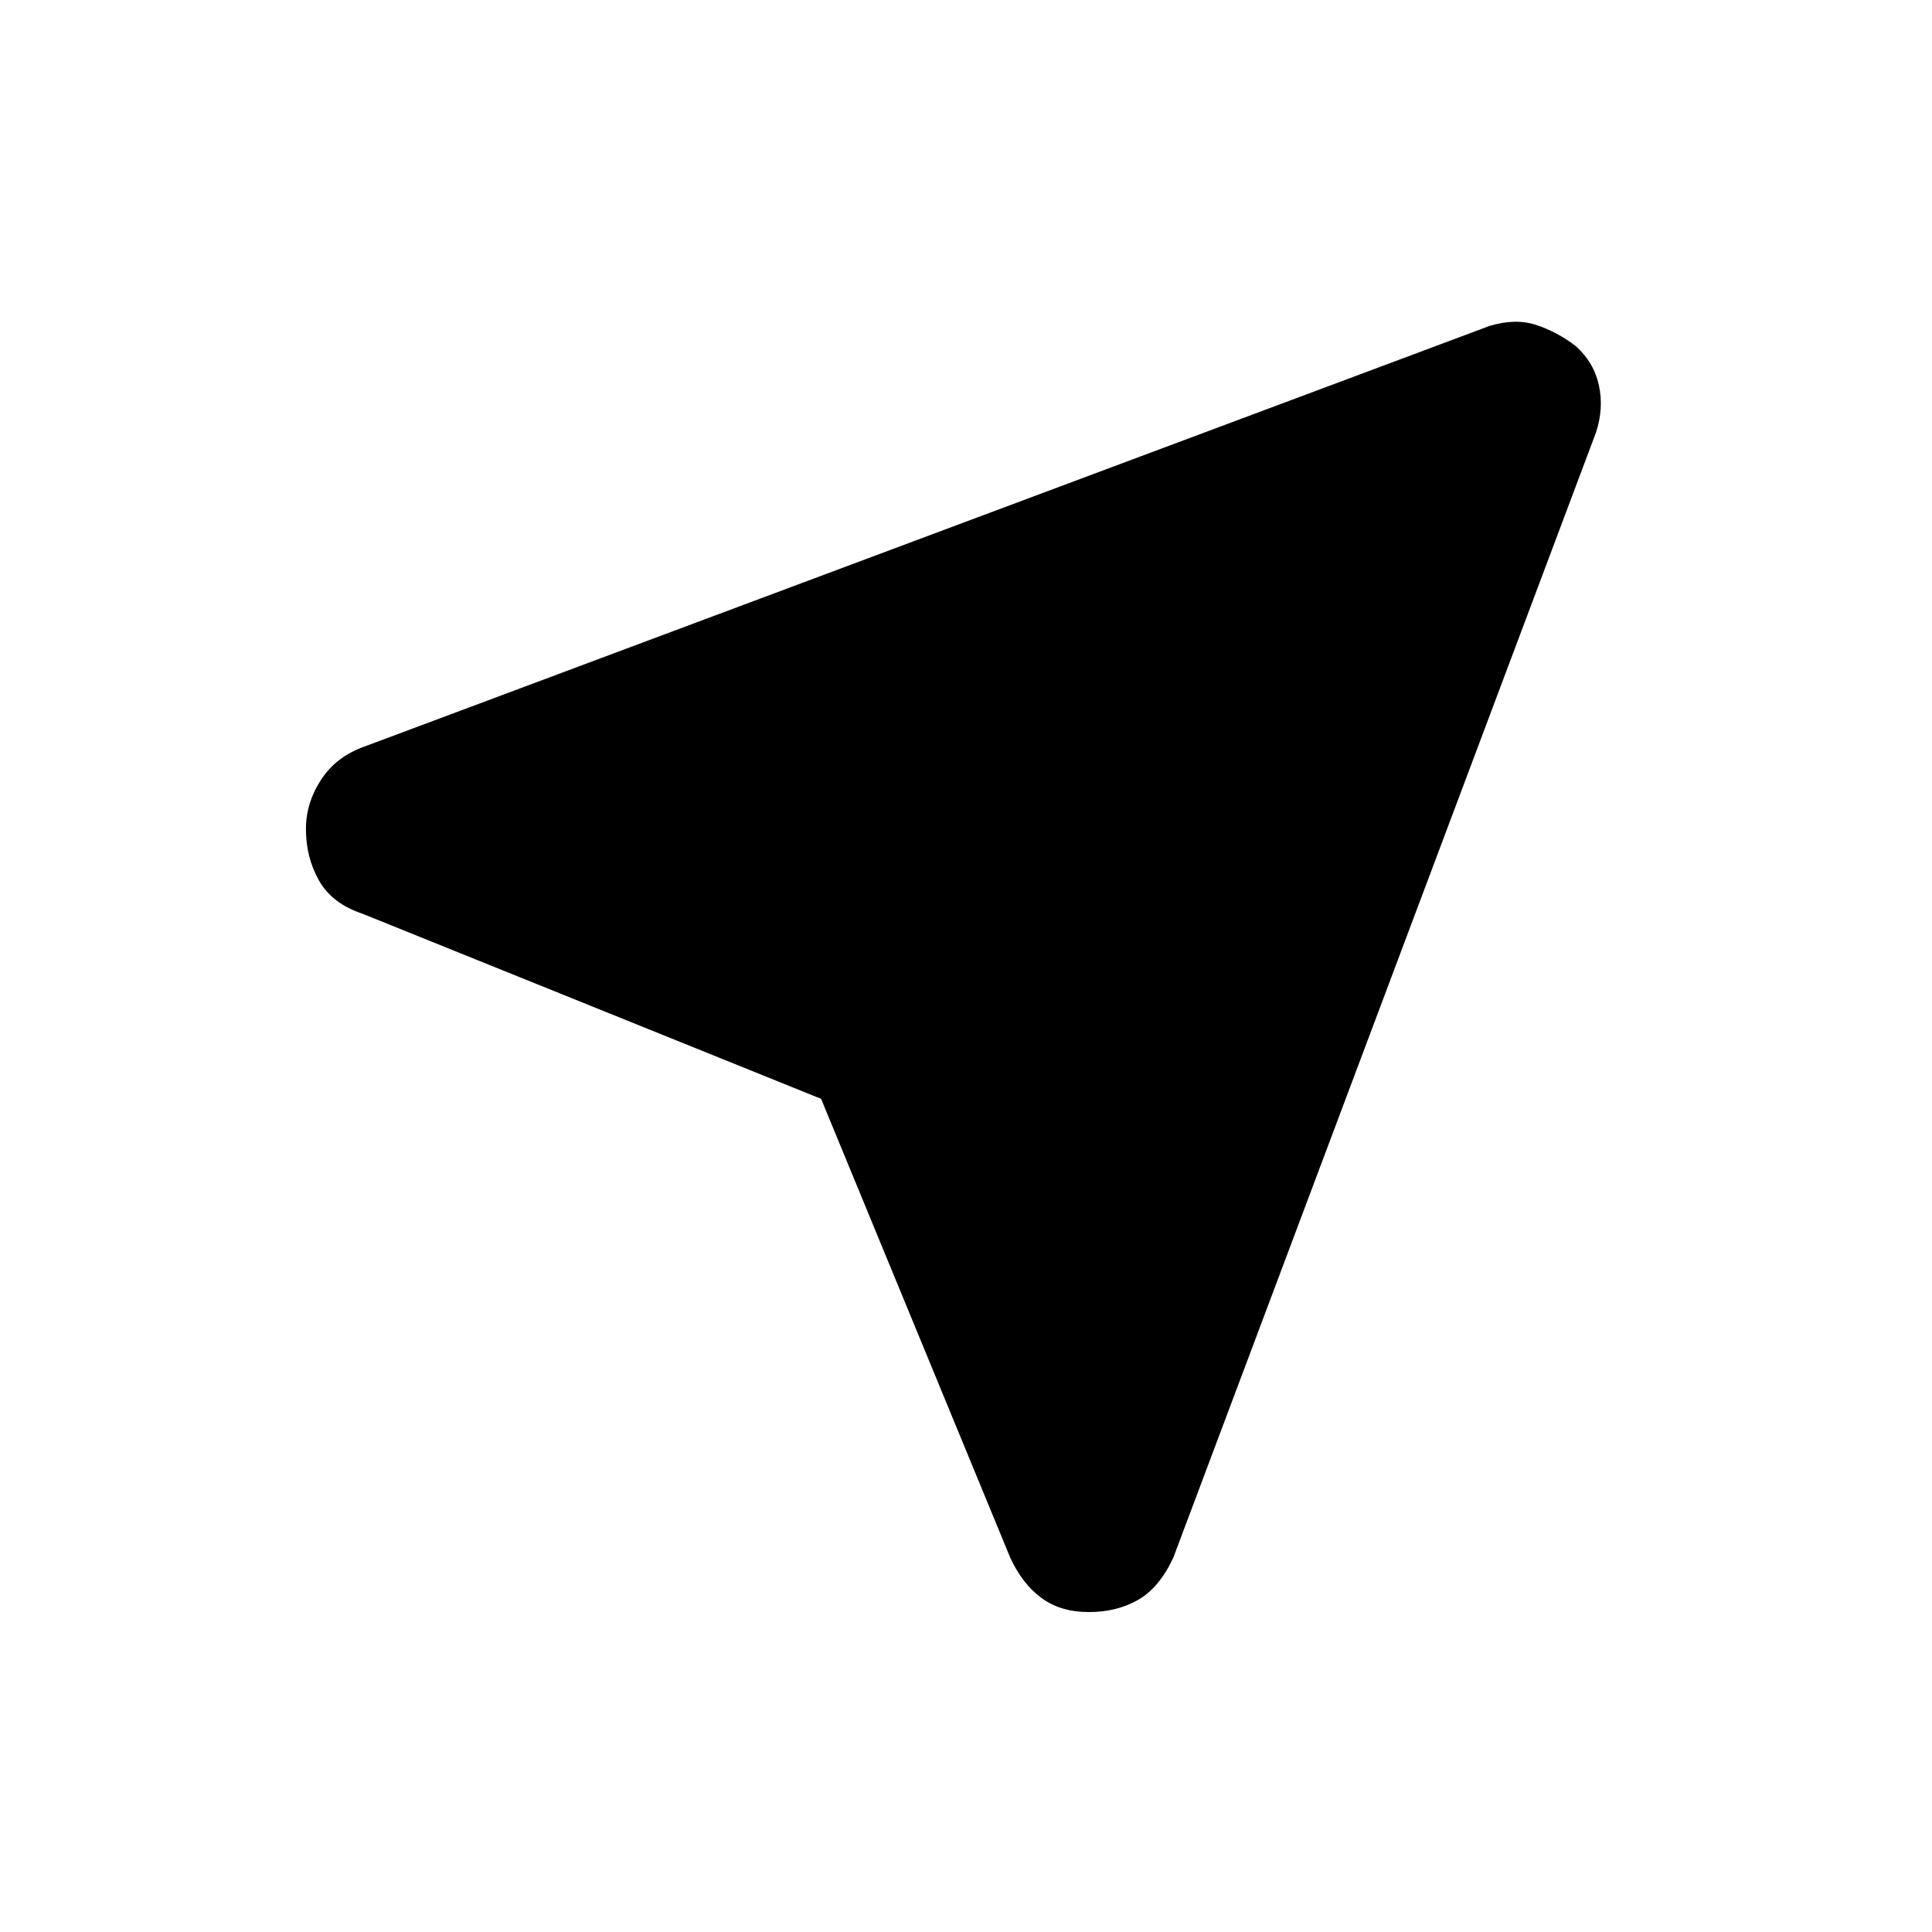 <svg xmlns="http://www.w3.org/2000/svg" height="20" width="20"><path d="M8.5 11.375 3.75 9.458Q3.438 9.354 3.302 9.115Q3.167 8.875 3.167 8.583Q3.167 8.312 3.323 8.073Q3.479 7.833 3.771 7.729L15.417 3.375Q15.688 3.292 15.906 3.365Q16.125 3.438 16.312 3.583Q16.5 3.75 16.552 3.99Q16.604 4.229 16.521 4.479L12.146 16.125Q12 16.438 11.781 16.562Q11.562 16.688 11.271 16.688Q10.979 16.688 10.781 16.542Q10.583 16.396 10.458 16.125Z"/></svg>